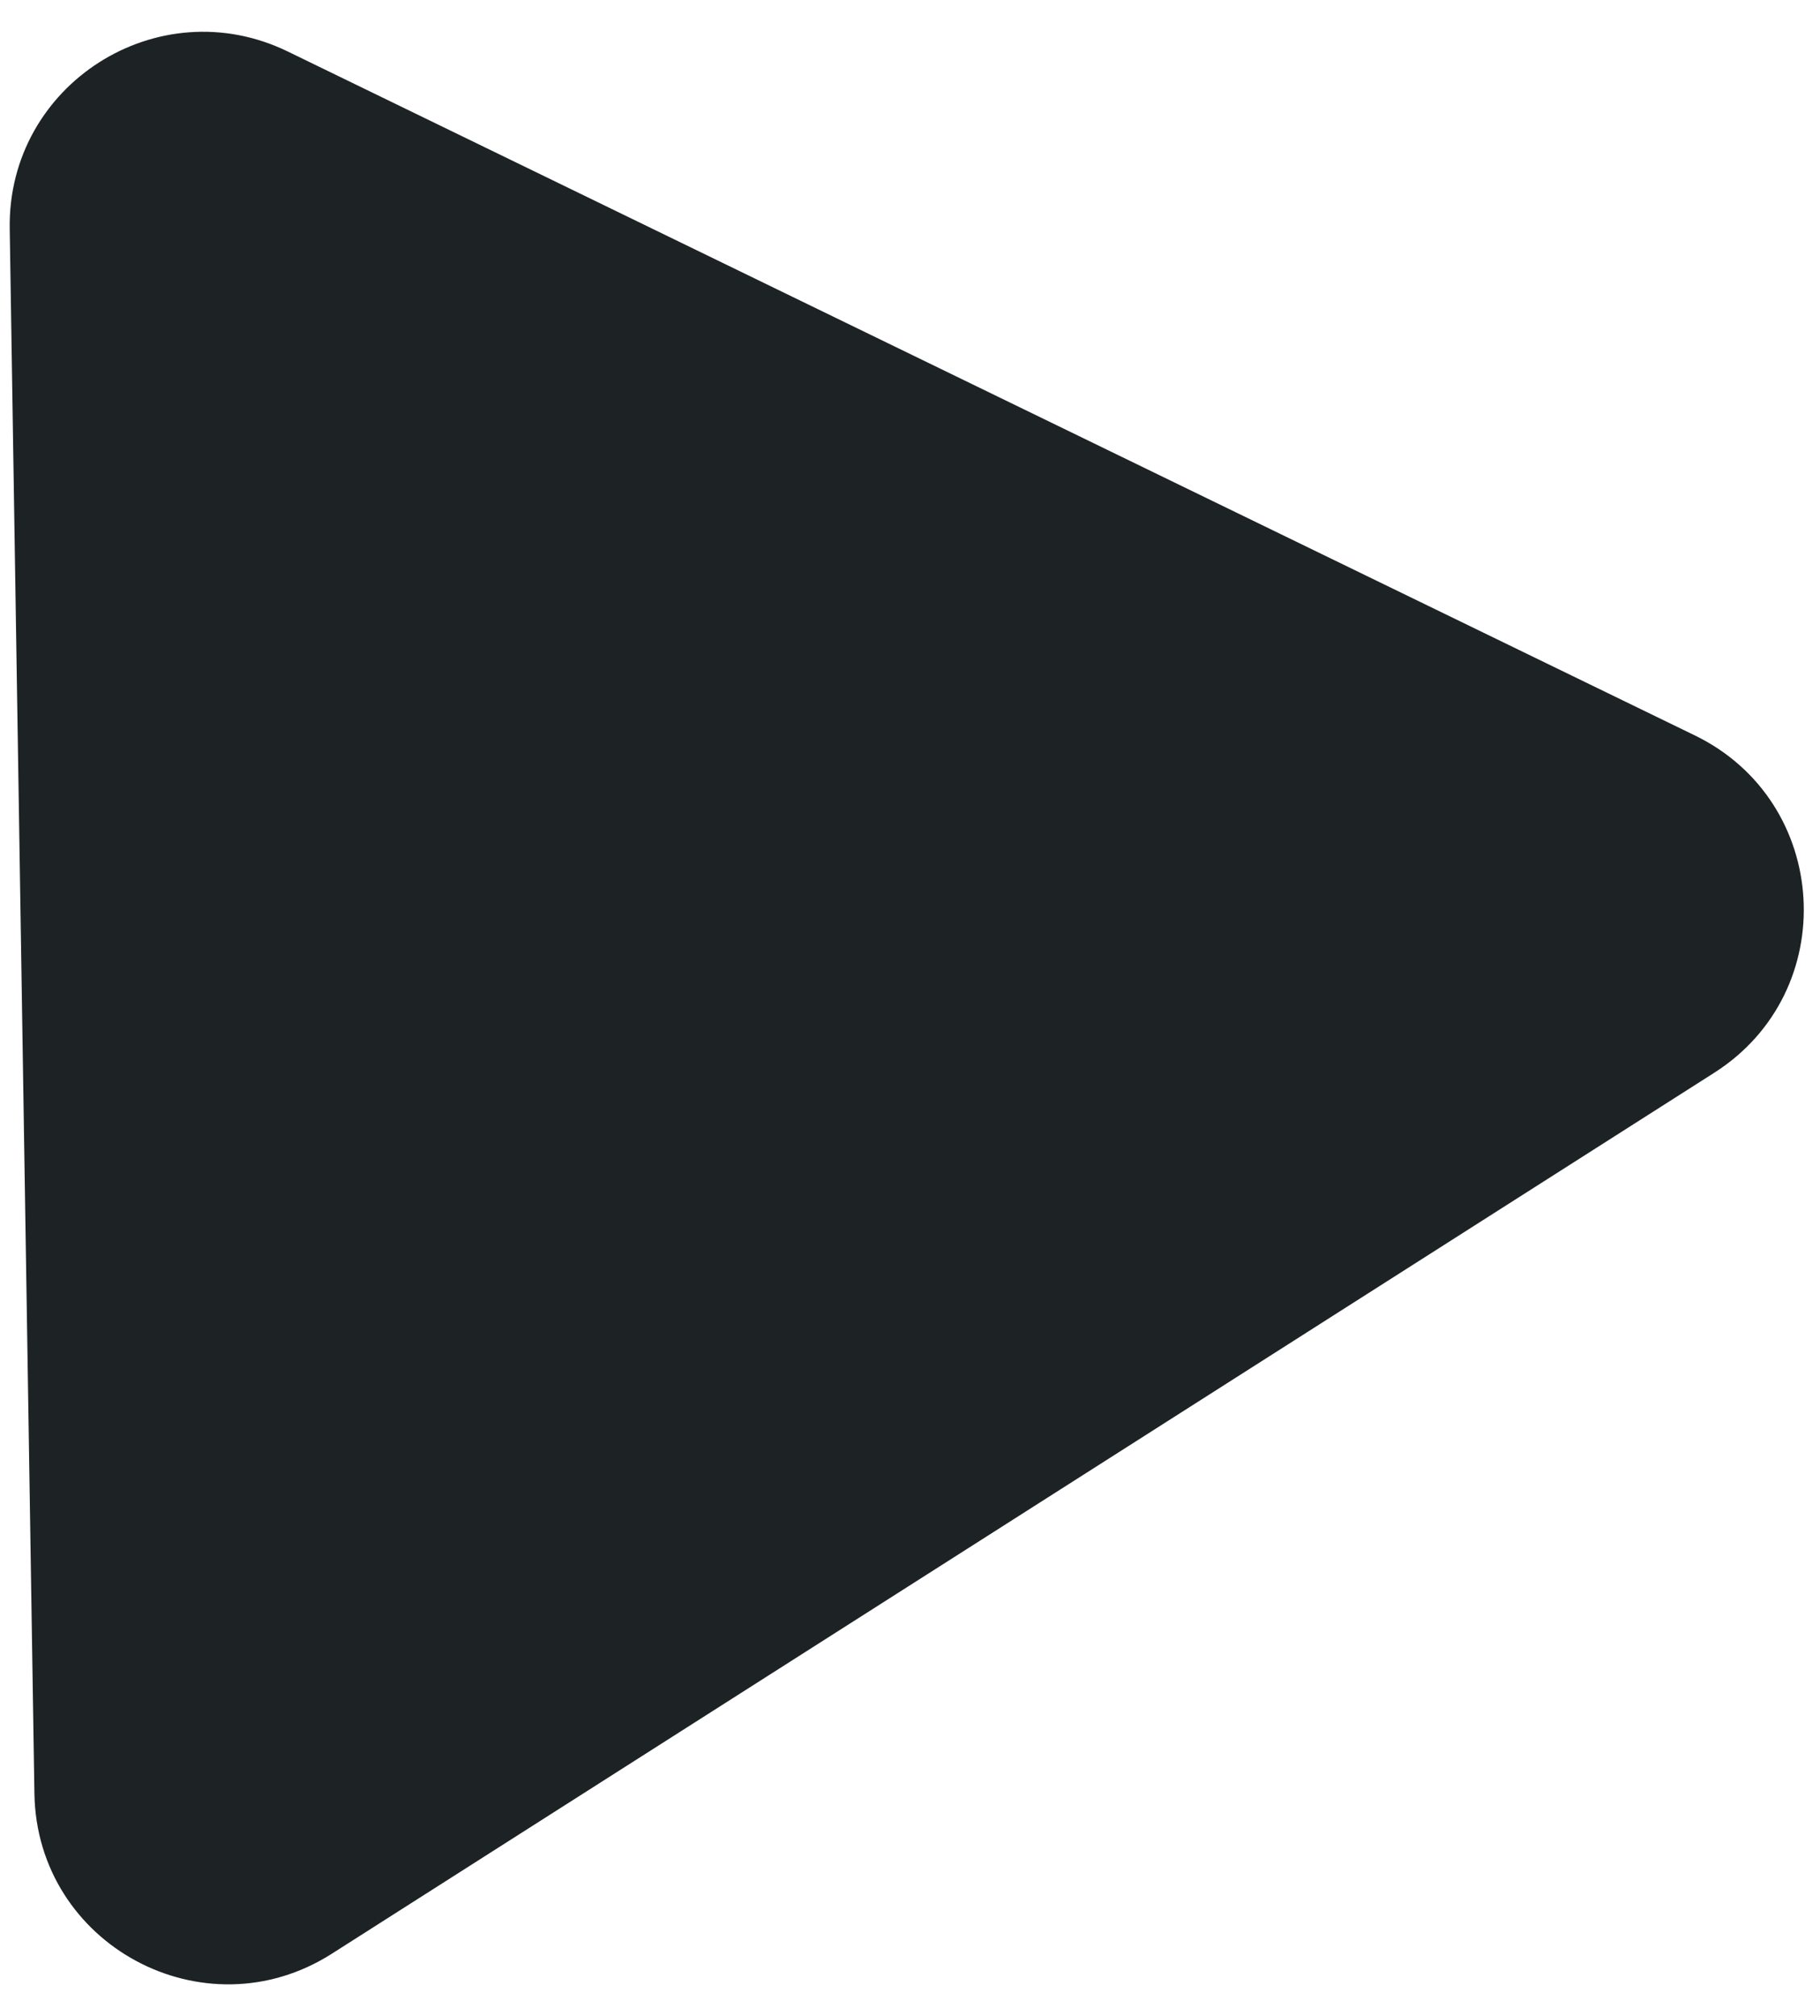 <svg width="56" height="62" viewBox="0 0 56 62" fill="none" xmlns="http://www.w3.org/2000/svg">
<path d="M0.299 7.031C0.229 2.595 4.861 -0.355 8.852 1.583L52.15 22.619C56.338 24.654 56.673 30.492 52.747 32.993L10.208 60.089C6.282 62.59 1.133 59.818 1.059 55.163L0.299 7.031Z" fill="#1D2225"/>
</svg>
